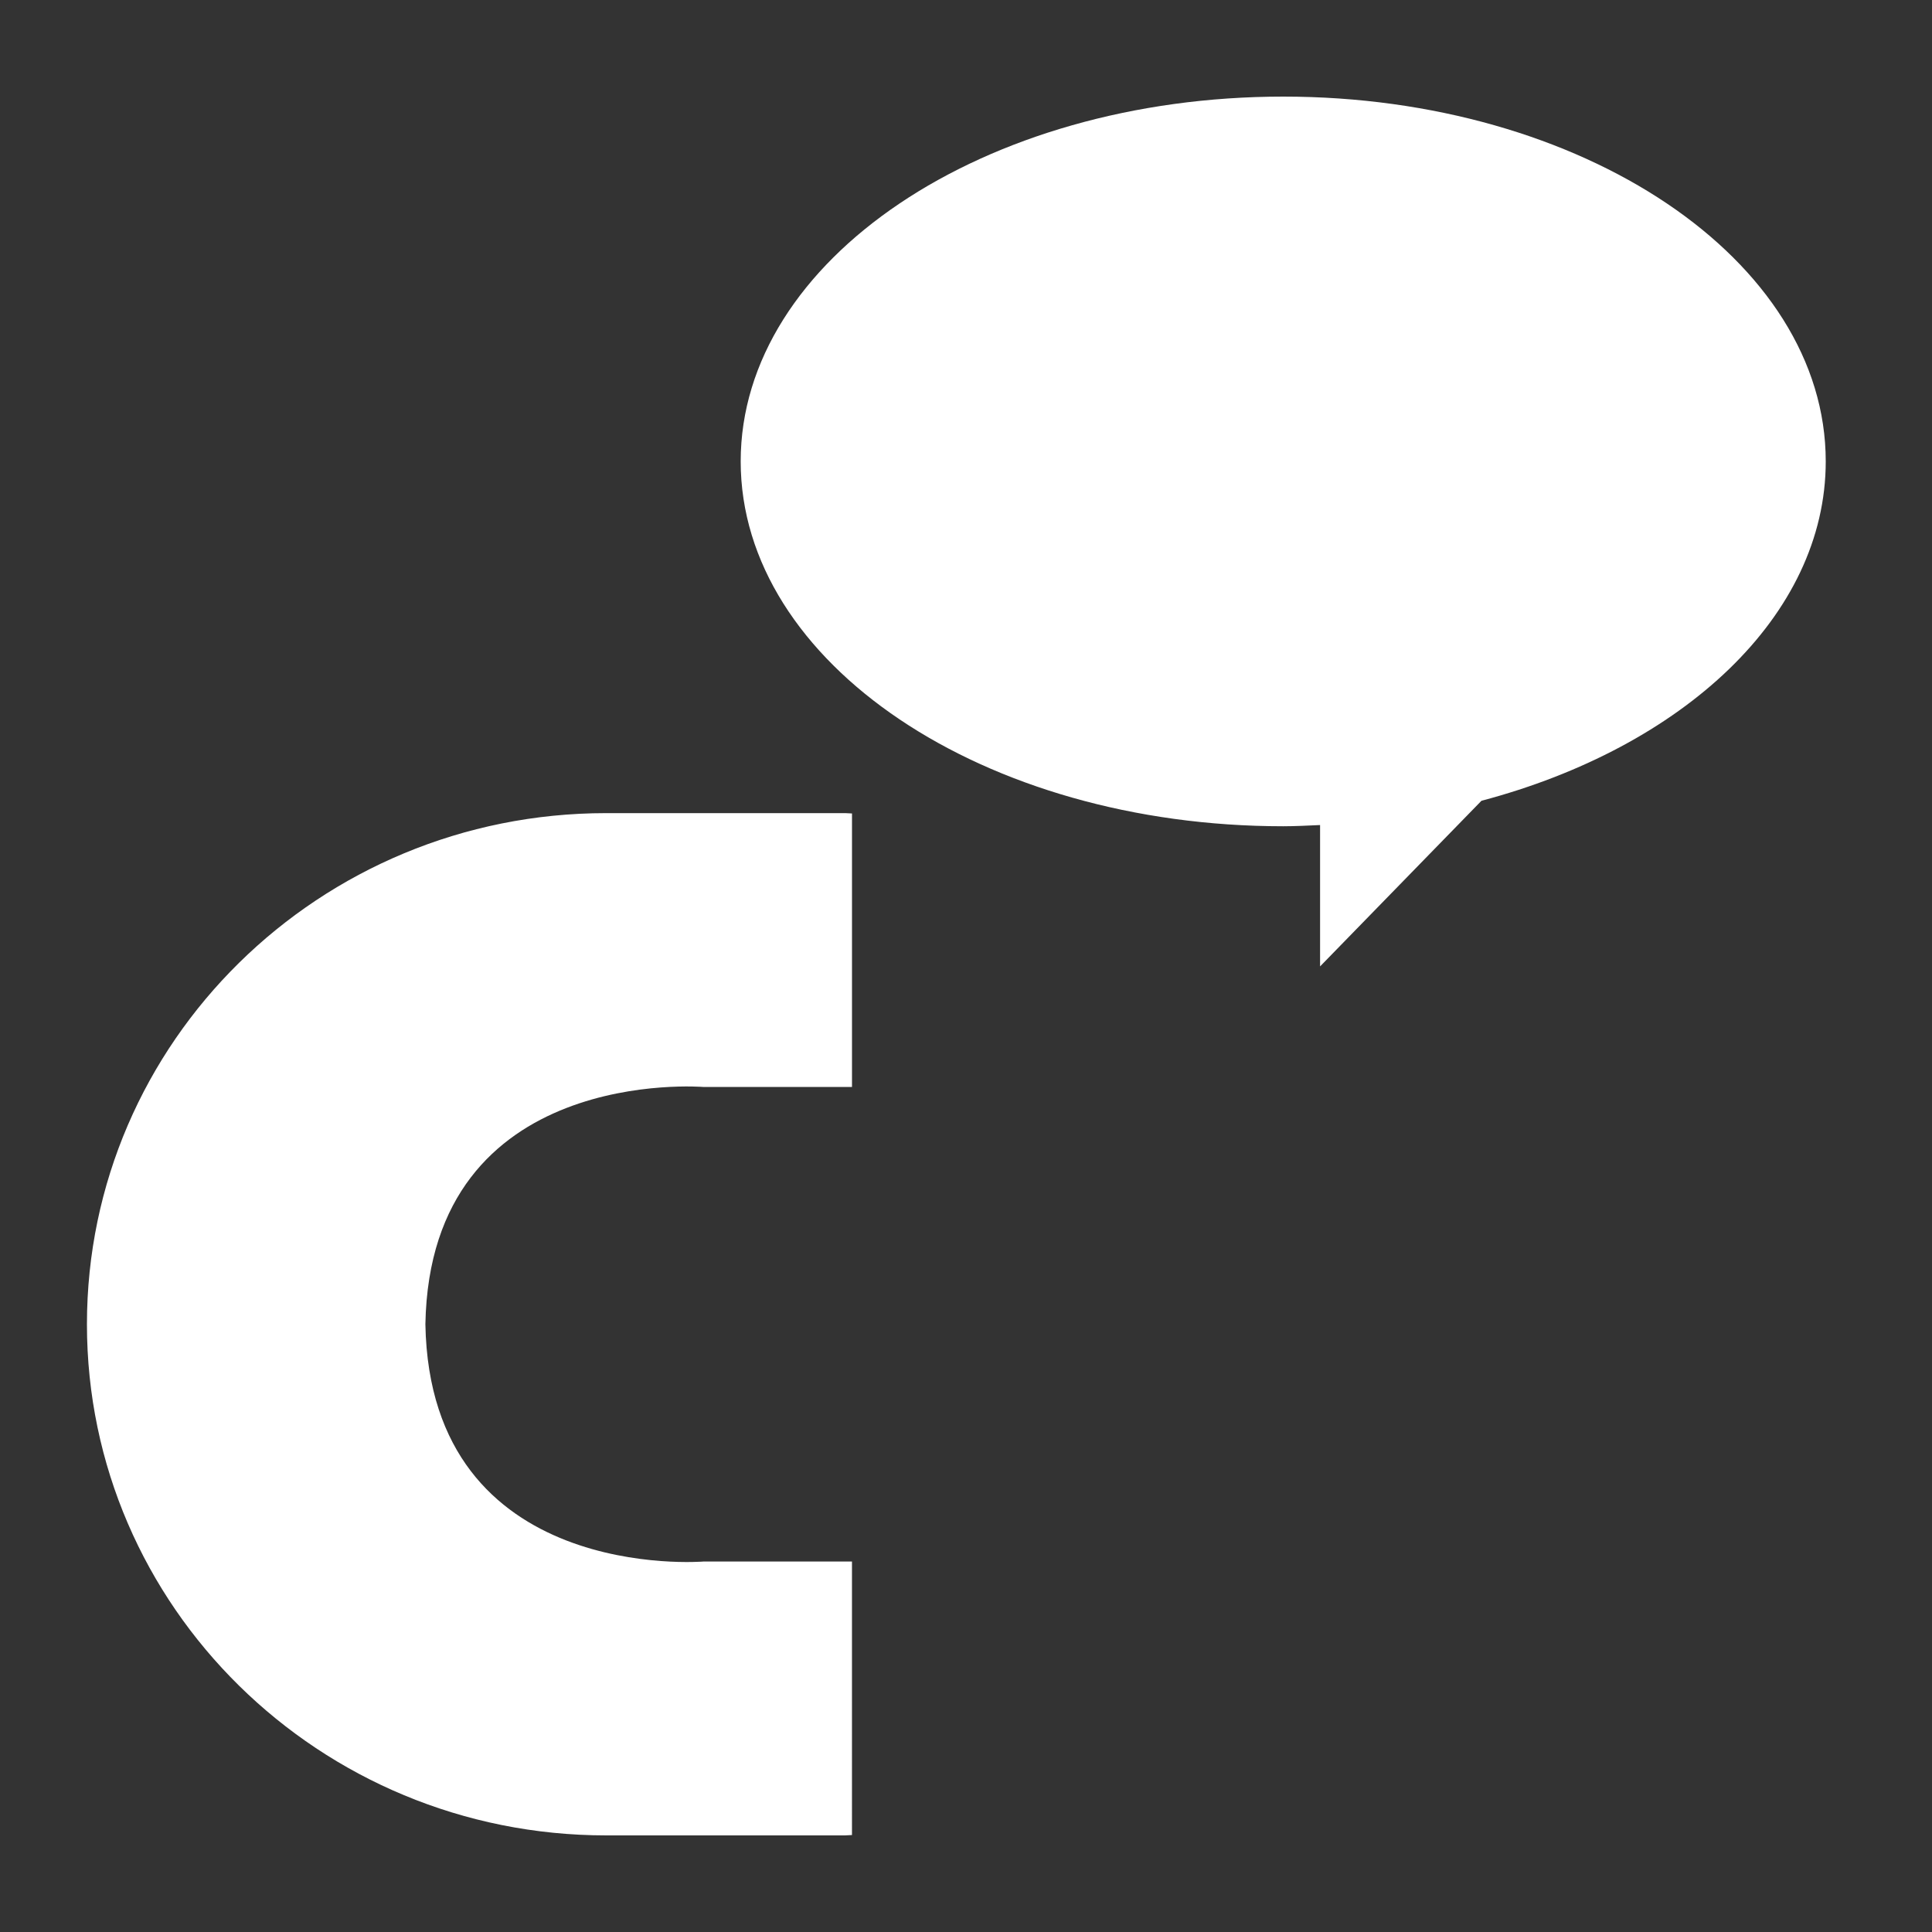 <?xml version="1.0" encoding="iso-8859-1"?>
<!-- Generator: Adobe Illustrator 15.0.0, SVG Export Plug-In . SVG Version: 6.00 Build 0)  -->
<!DOCTYPE svg PUBLIC "-//W3C//DTD SVG 1.1//EN" "http://www.w3.org/Graphics/SVG/1.1/DTD/svg11.dtd">
<svg version="1.1" id="Layer_1" xmlns="http://www.w3.org/2000/svg" xmlns:xlink="http://www.w3.org/1999/xlink" x="0px" y="0px"
	 width="100px" height="100px" viewBox="0 0 100 100" style='fill:white;fill-opacity:1;fill-rule:evenodd;stroke:none' xml:space="preserve">
<rect x="0" y="0" width="100" height="100" fill="#333333" stroke="none"/>
<path id="Cinch" d="M94.5,23.882c0,7.992-7.393,14.807-17.82,17.566l-8.353,8.573v-7.317c-0.632,0.027-1.265,0.063-1.905,0.063
	c-15.51,0-28.084-8.454-28.084-18.885C38.338,13.454,50.912,5,66.422,5C81.929,5,94.5,13.454,94.5,23.882z M31.379,42.087
	C16.535,42.087,4.5,53.932,4.5,68.544C4.5,83.154,16.535,95,31.379,95h12.359c0.122,0,0.238-0.018,0.36-0.019V80.824H36.42
	c0,0-14.161,1.185-14.402-12.281C22.259,55.076,36.42,56.262,36.42,56.262h7.679V42.105c-0.122-0.001-0.238-0.018-0.36-0.018H31.379
	z"/>
</svg>
